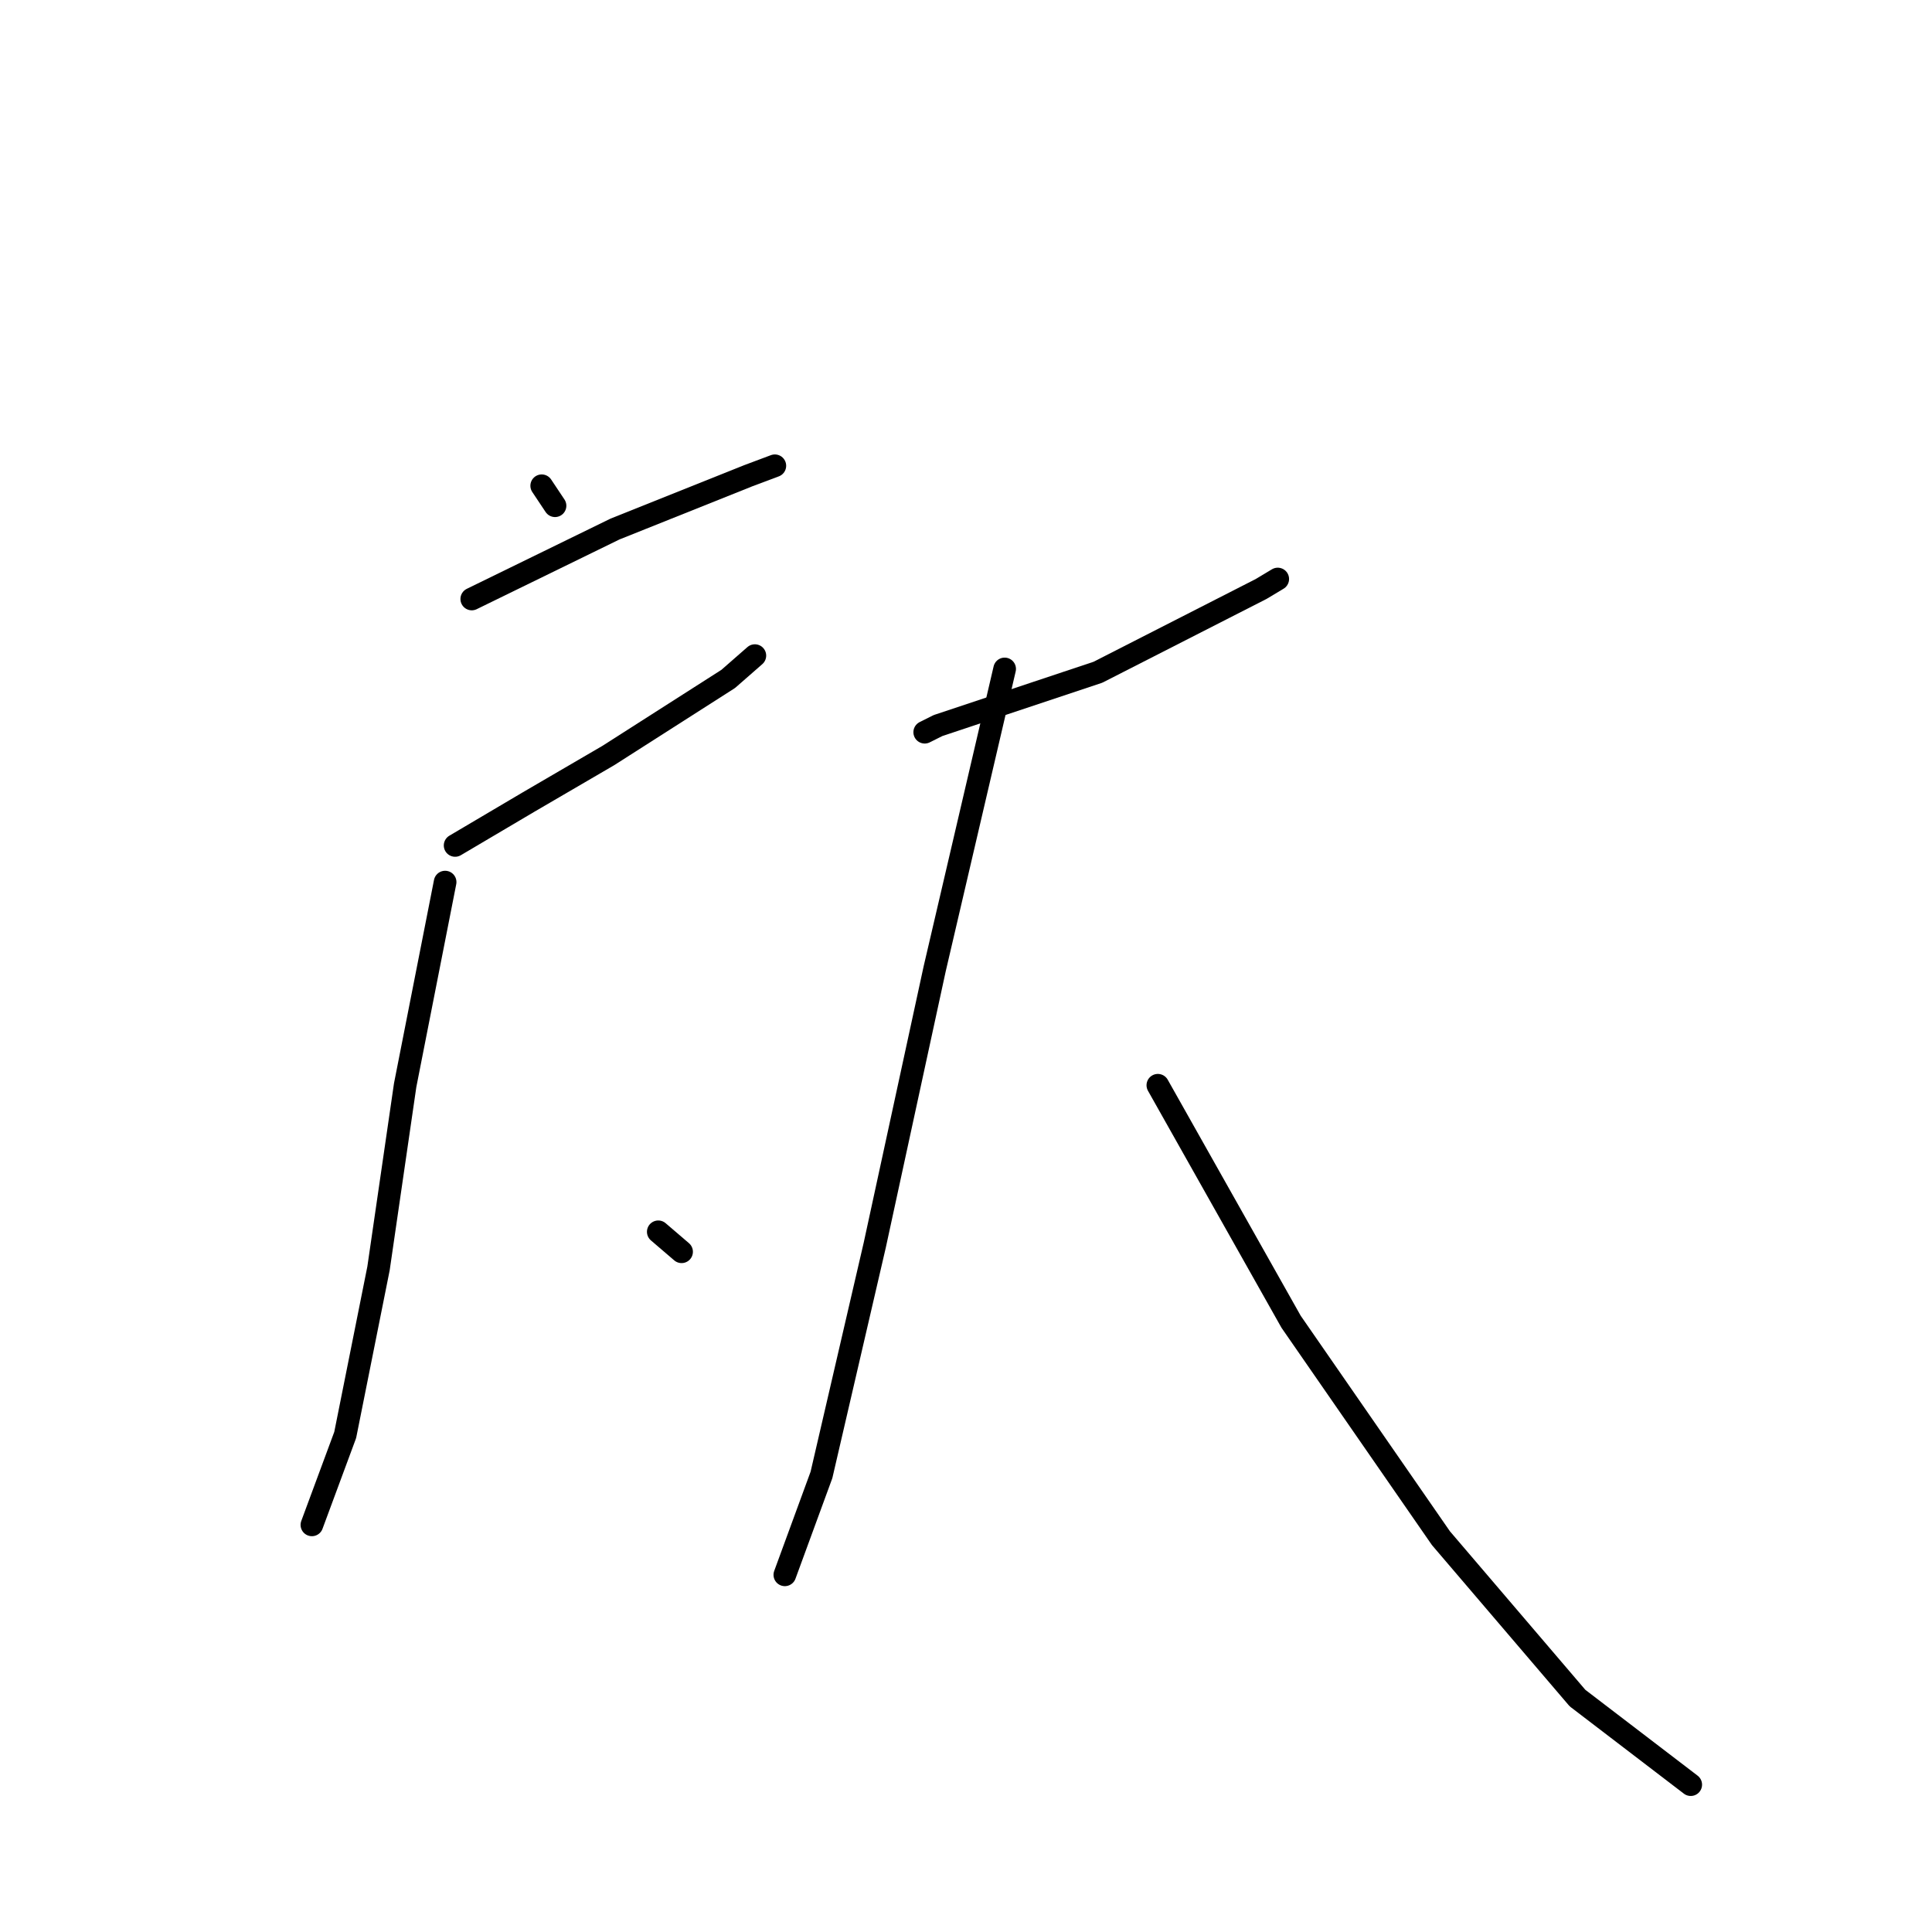 <?xml version="1.0" standalone="no"?>
    <svg width="256" height="256" xmlns="http://www.w3.org/2000/svg" version="1.1">
    <polyline stroke="black" stroke-width="3" stroke-linecap="round" fill="transparent" stroke-linejoin="round" points="71.779 64.365 73.544 67.013 73.544 67.013 " />
        <polyline stroke="black" stroke-width="3" stroke-linecap="round" fill="transparent" stroke-linejoin="round" points="62.511 79.37 81.488 70.102 99.14 63.041 102.671 61.717 102.671 61.717 " />
        <polyline stroke="black" stroke-width="3" stroke-linecap="round" fill="transparent" stroke-linejoin="round" points="60.305 112.026 70.014 106.289 80.605 100.111 96.492 89.961 100.023 86.872 100.023 86.872 " />
        <polyline stroke="black" stroke-width="3" stroke-linecap="round" fill="transparent" stroke-linejoin="round" points="58.981 116.881 53.685 143.801 50.155 168.073 45.742 190.138 41.328 202.054 41.328 202.054 " />
        <polyline stroke="black" stroke-width="3" stroke-linecap="round" fill="transparent" stroke-linejoin="round" points="87.225 163.219 90.314 165.866 90.314 165.866 " />
        <polyline stroke="black" stroke-width="3" stroke-linecap="round" fill="transparent" stroke-linejoin="round" points="122.53 97.022 124.295 96.139 145.478 89.078 167.102 78.046 169.308 76.722 169.308 76.722 " />
        <polyline stroke="black" stroke-width="3" stroke-linecap="round" fill="transparent" stroke-linejoin="round" points="133.121 88.637 123.854 128.355 115.91 164.984 108.849 195.434 103.995 208.673 103.995 208.673 " />
        <polyline stroke="black" stroke-width="3" stroke-linecap="round" fill="transparent" stroke-linejoin="round" points="153.421 143.801 171.074 175.134 190.933 203.819 209.026 225.002 224.031 236.476 224.031 236.476 " />
        </svg>